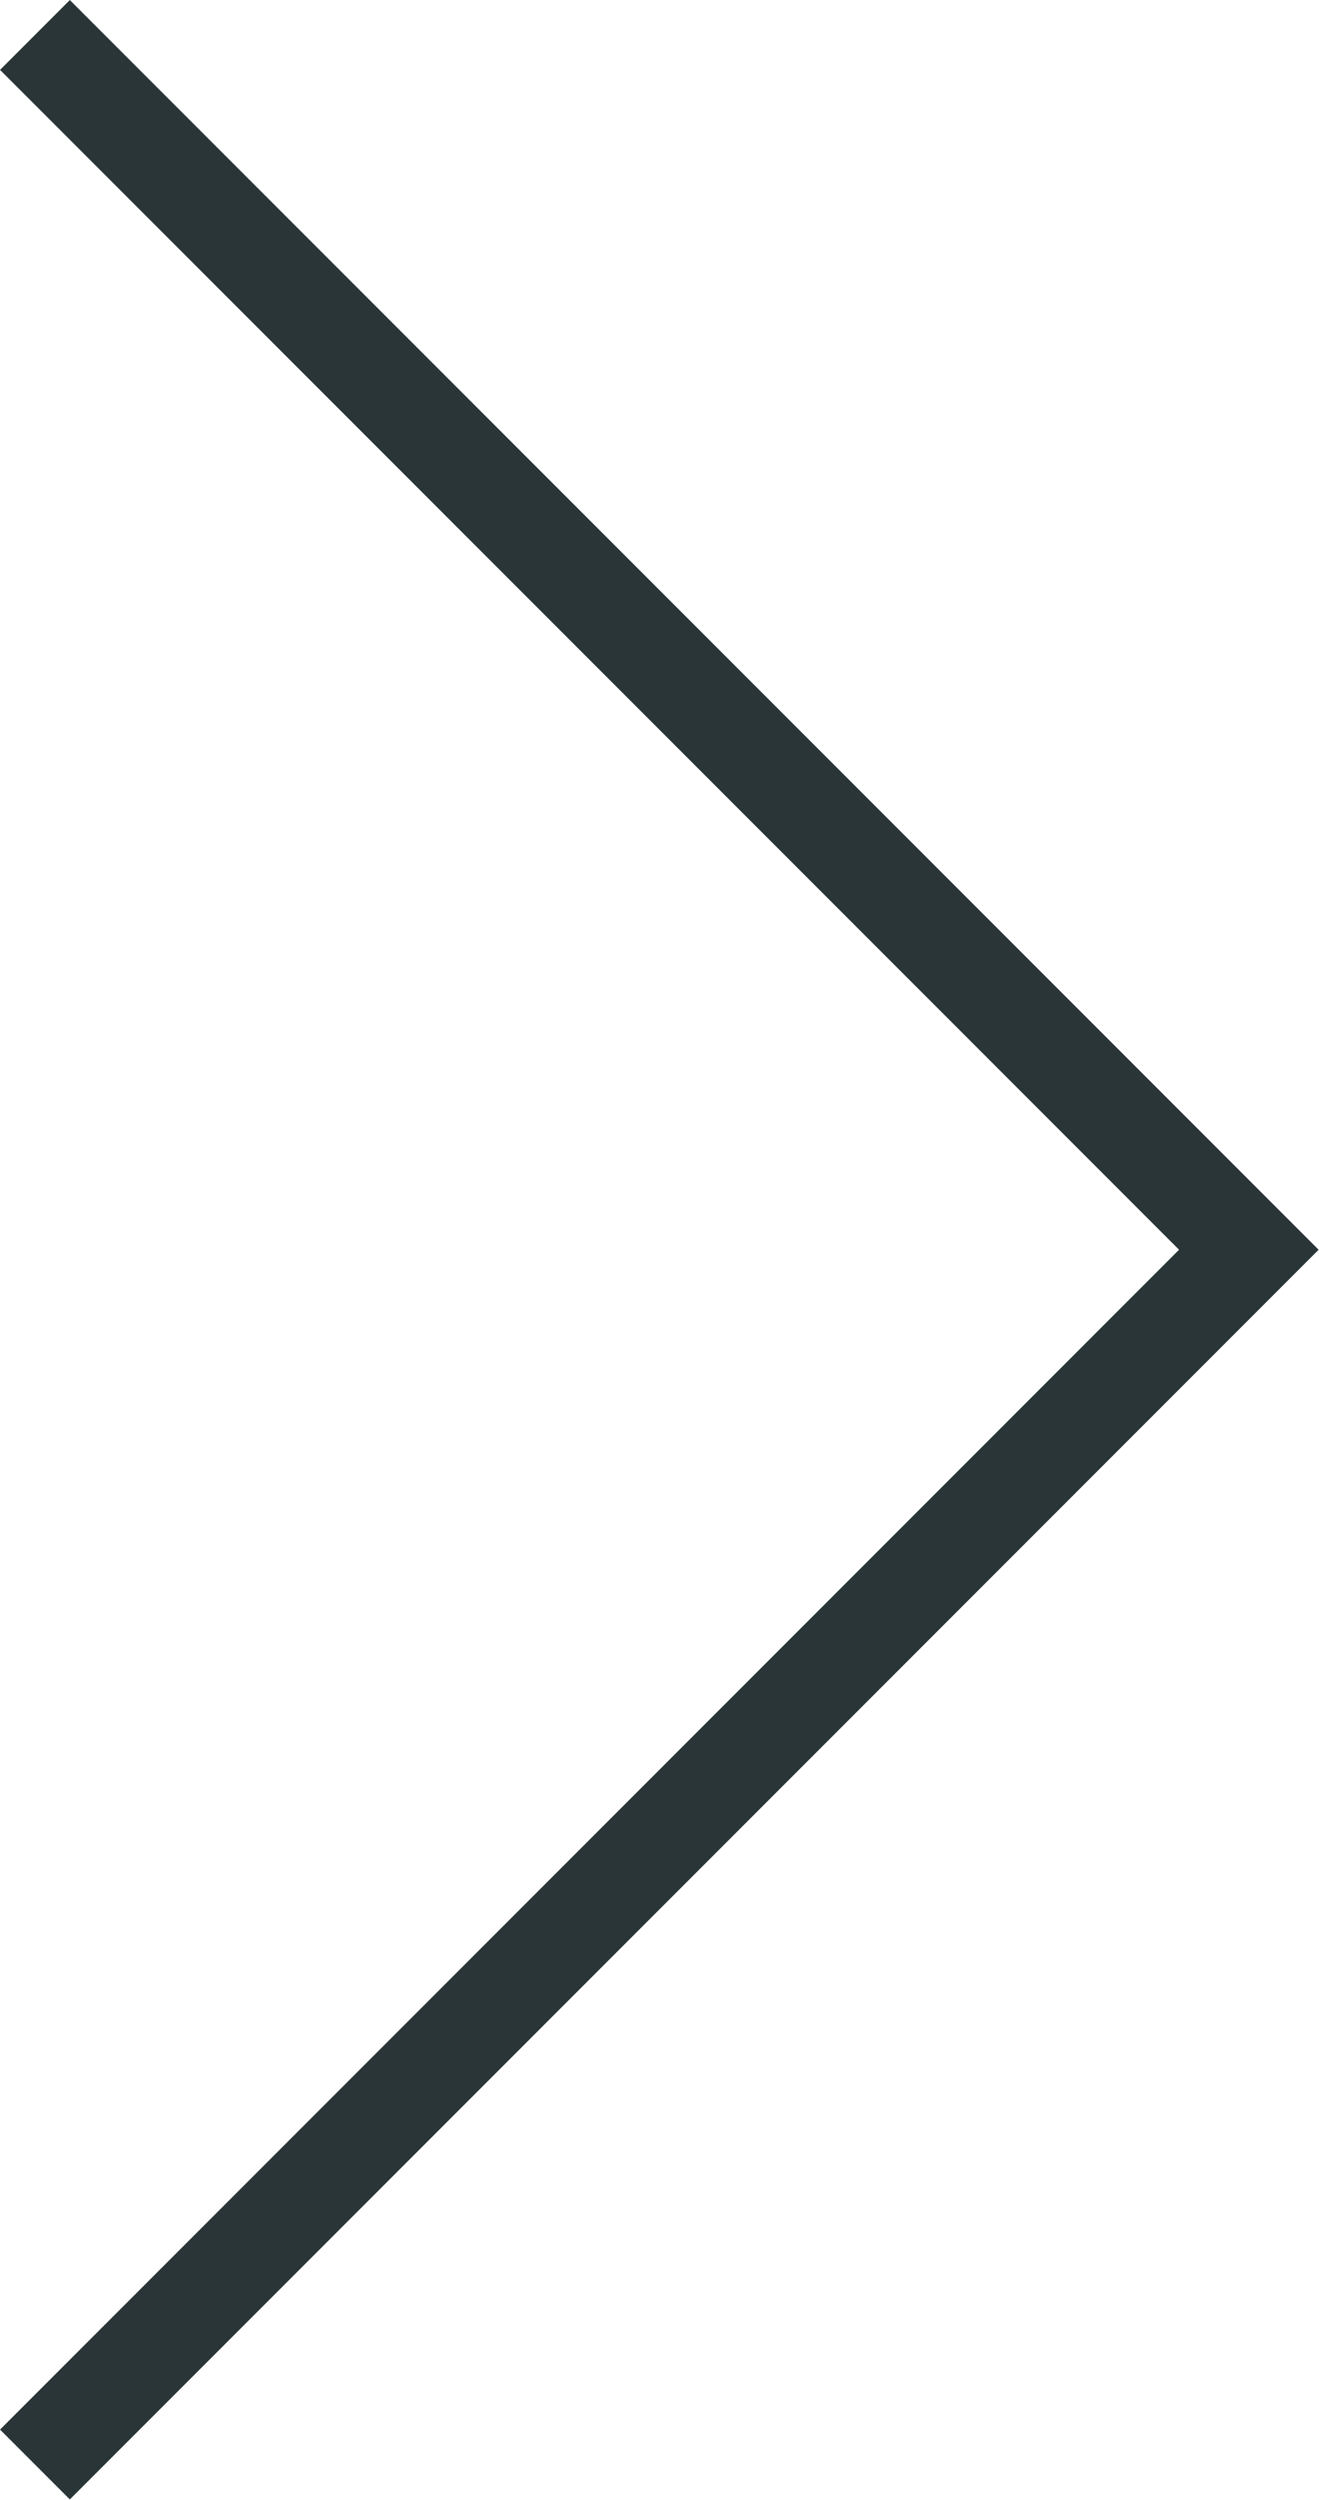 <svg style="background-color:#FFFFFF; padding: 10px 15px; display: block;" xmlns="http://www.w3.org/2000/svg" width="13.365" height="25.314" viewBox="0 0 13.365 25.314">
  <path id="Path_137" data-name="Path 137" d="M-12288.529-9690.062l12.3,12.3-12.3,12.3" transform="translate(12288.883 9690.416)" fill="none" stroke="#293536" stroke-width="1"/>
</svg>
